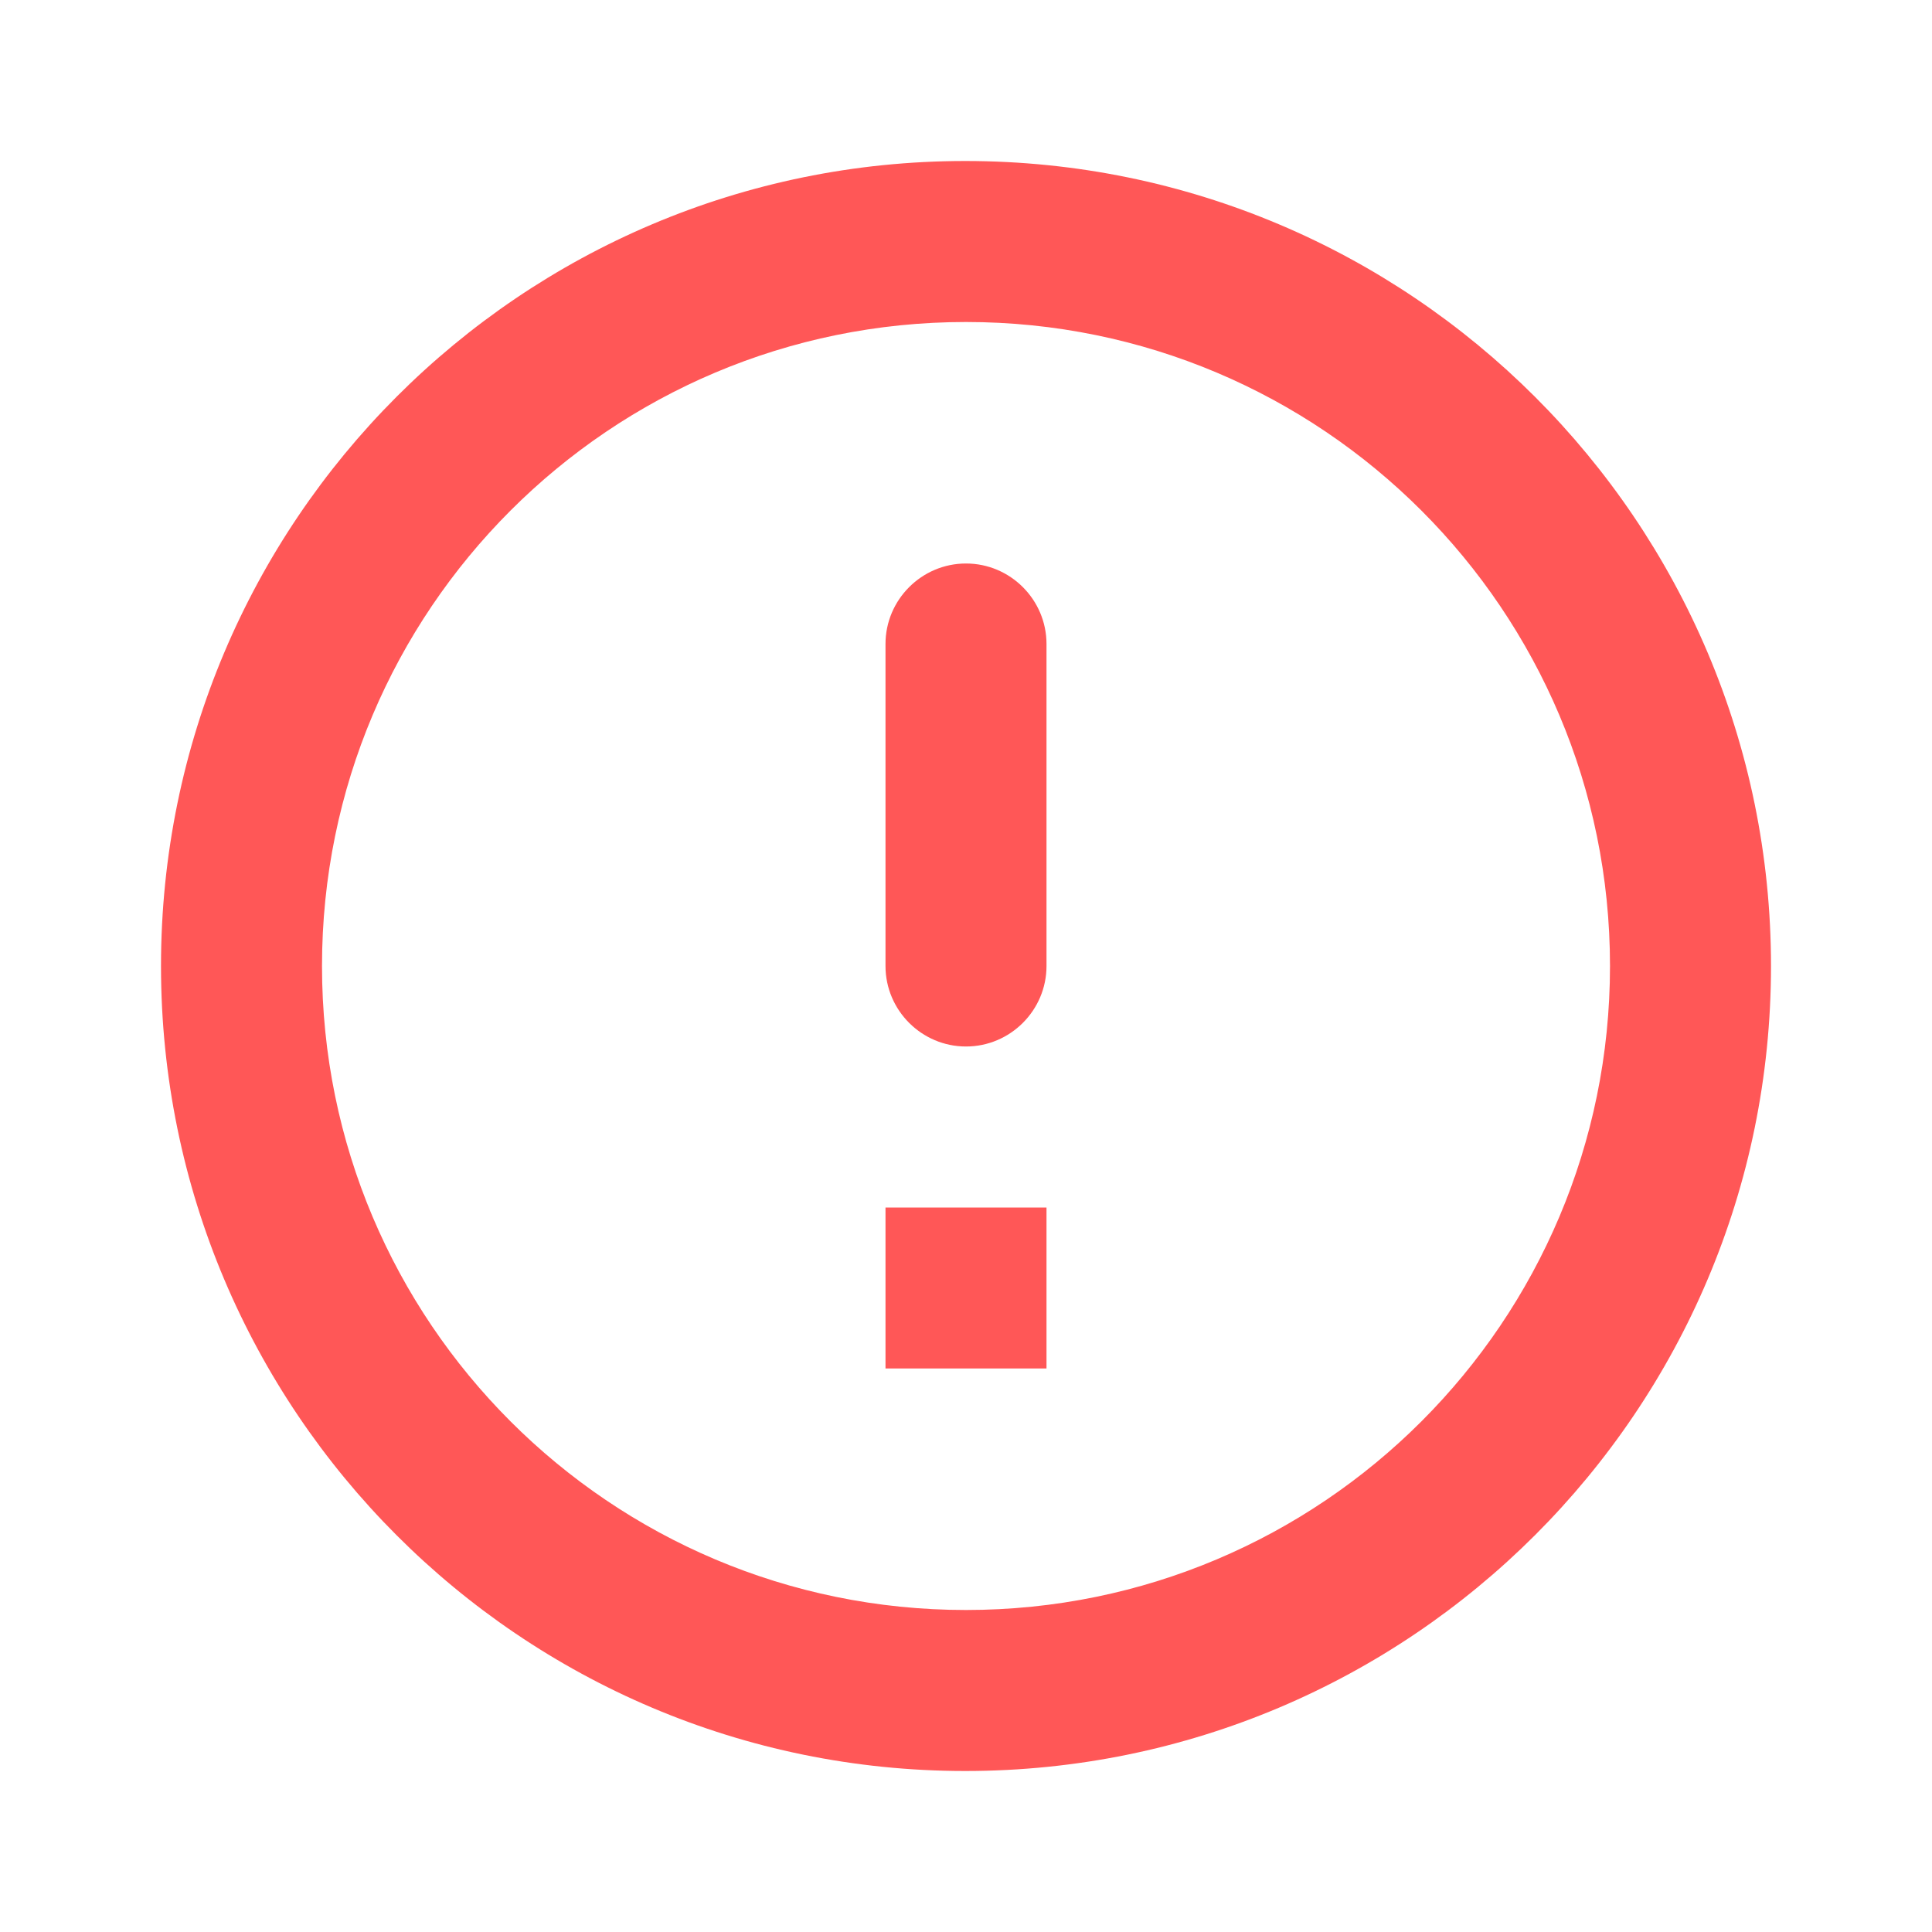 <svg width="15" height="15" viewBox="0 0 15 15" fill="none" xmlns="http://www.w3.org/2000/svg">
<path d="M7.5 4.375C7.844 4.375 8.125 4.656 8.125 5V7.5C8.125 7.844 7.844 8.125 7.5 8.125C7.156 8.125 6.875 7.844 6.875 7.5V5C6.875 4.656 7.156 4.375 7.5 4.375ZM7.494 1.25C4.044 1.25 1.25 4.05 1.25 7.5C1.25 10.95 4.044 13.75 7.494 13.75C10.95 13.75 13.75 10.95 13.75 7.5C13.75 4.05 10.95 1.25 7.494 1.25ZM7.5 12.5C4.737 12.5 2.5 10.262 2.5 7.5C2.5 4.737 4.737 2.5 7.5 2.5C10.262 2.5 12.5 4.737 12.5 7.5C12.5 10.262 10.262 12.5 7.5 12.5ZM8.125 10.625H6.875V9.375H8.125V10.625Z" fill="#FF5757"/>
</svg>
